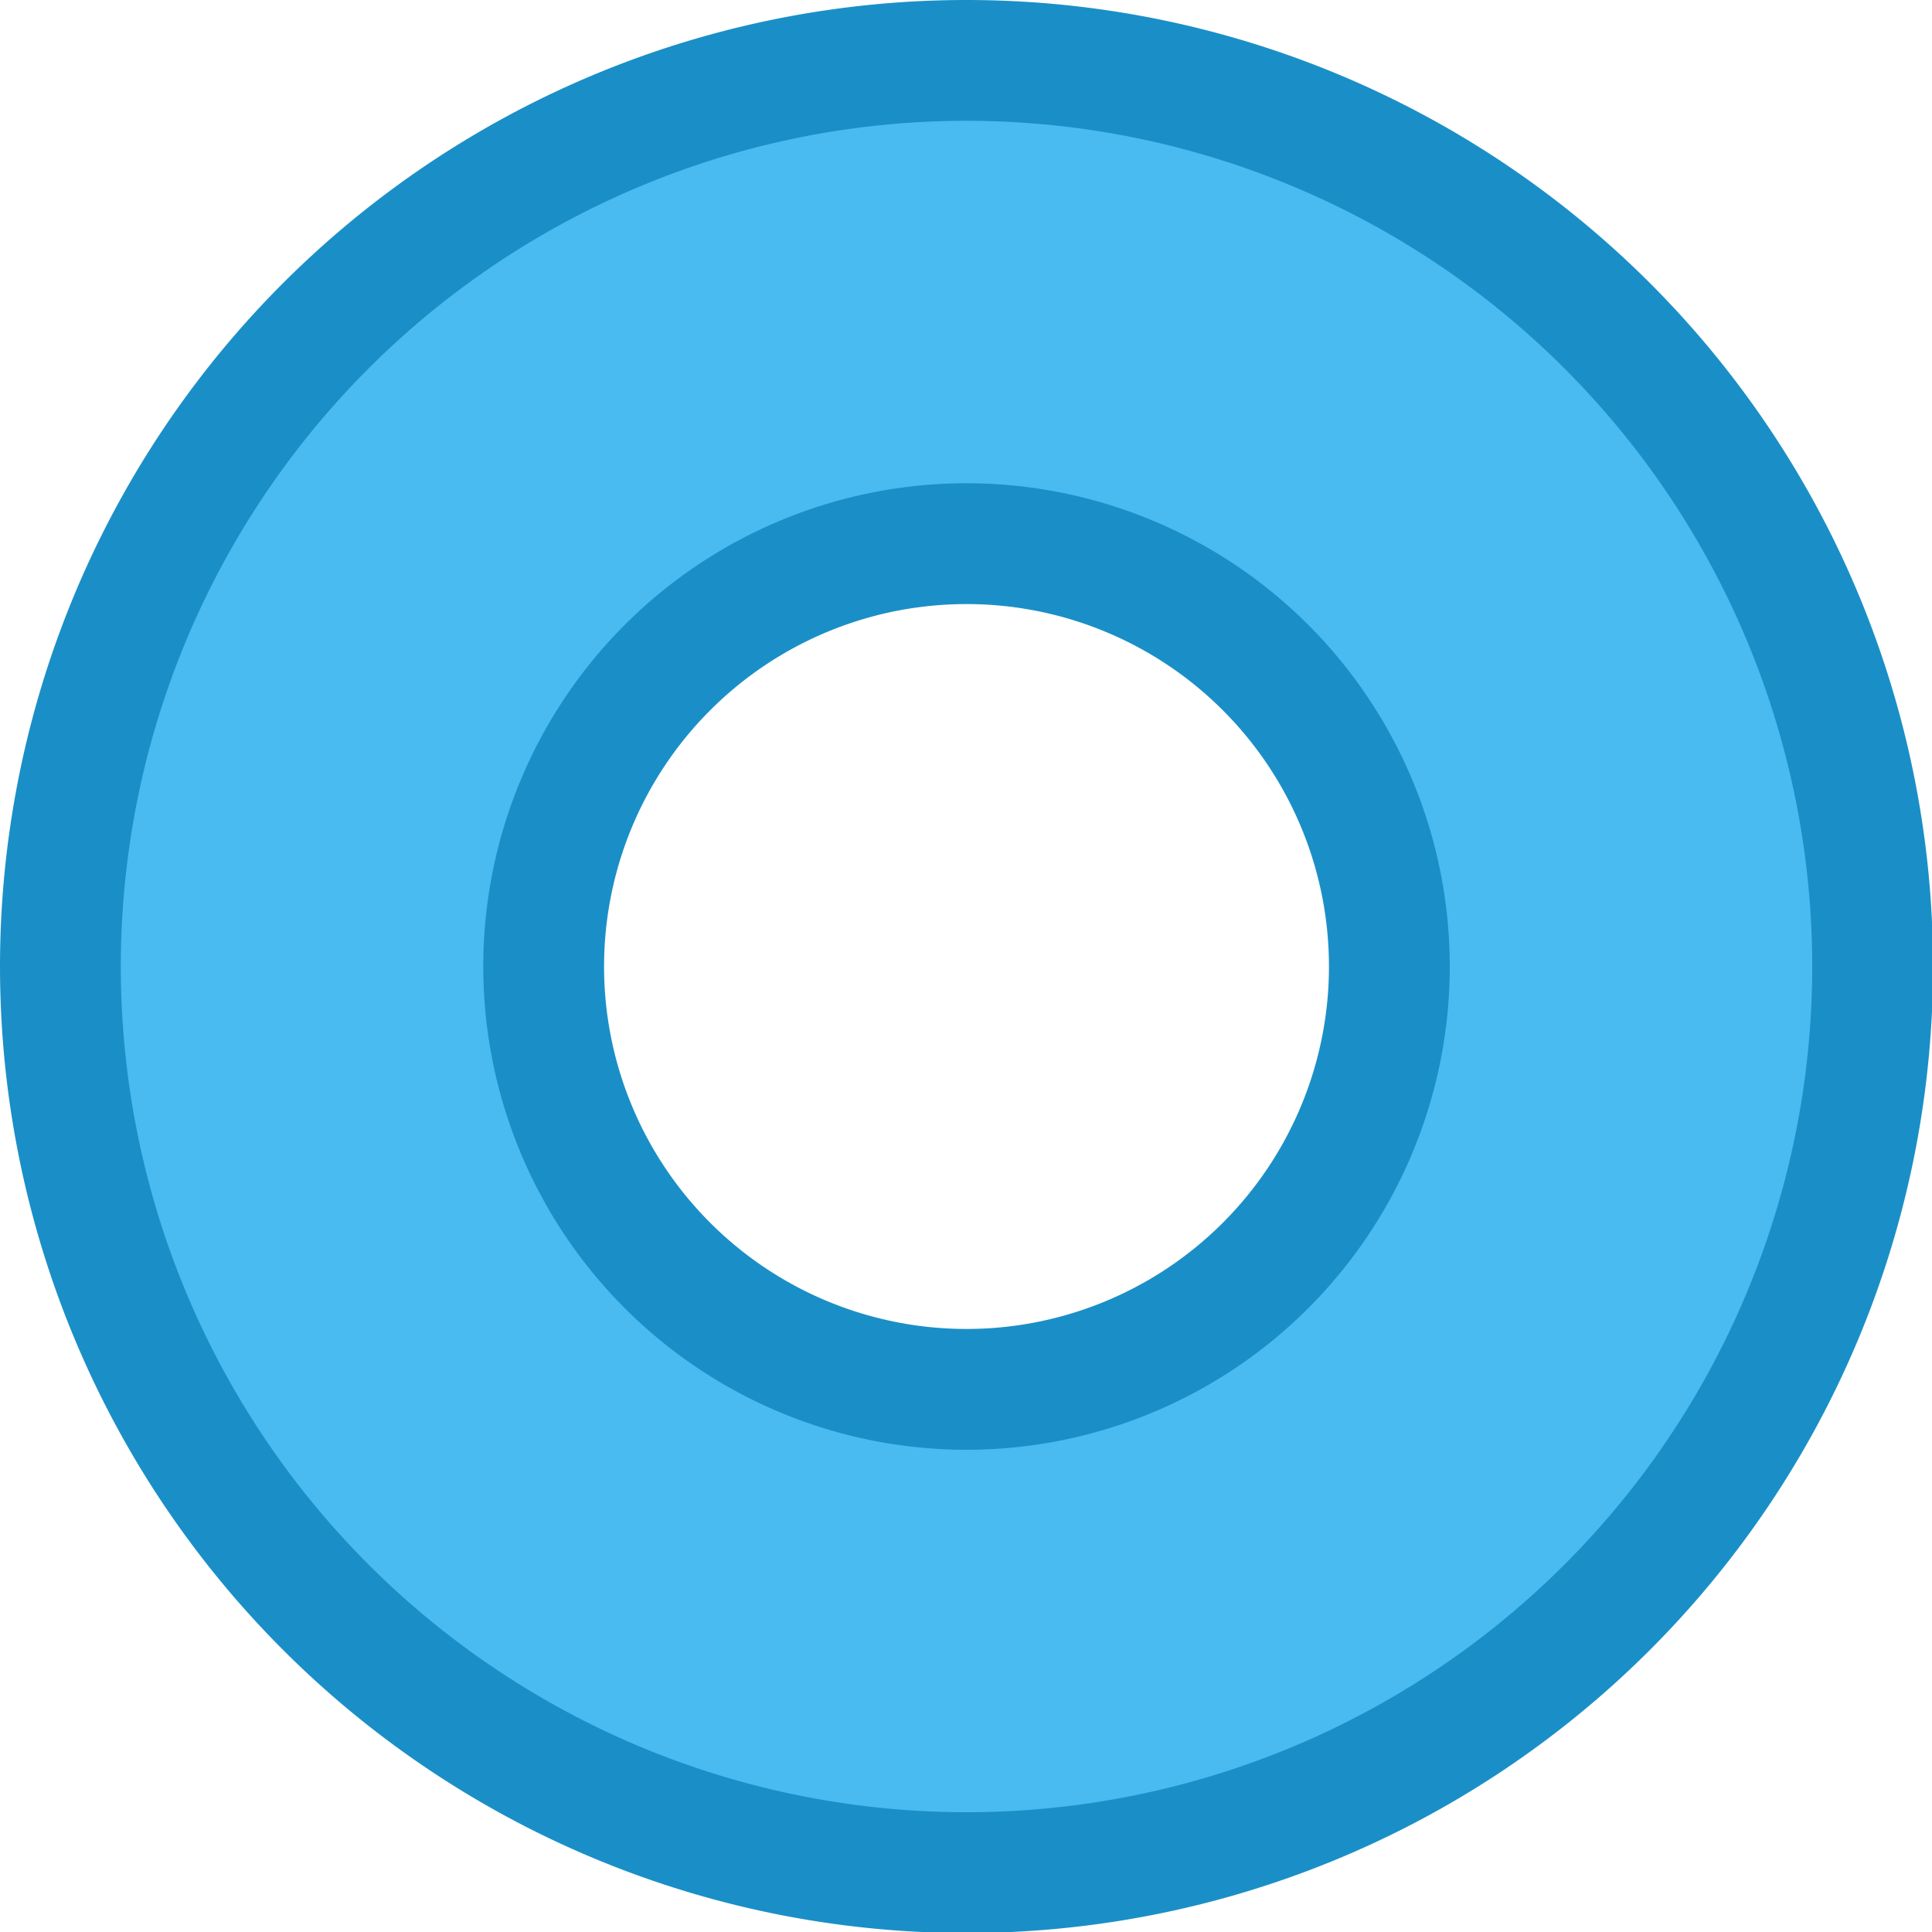 <!--Created with Inkscape (http://www.inkscape.org/)--><svg xmlns:dc="http://purl.org/dc/elements/1.1/" xmlns:cc="http://creativecommons.org/ns#" xmlns:rdf="http://www.w3.org/1999/02/22-rdf-syntax-ns#" xmlns="http://www.w3.org/2000/svg" xmlns:sodipodi="http://sodipodi.sourceforge.net/DTD/sodipodi-0.dtd" xmlns:inkscape="http://www.inkscape.org/namespaces/inkscape" width="128" height="128" viewBox="0 0 120 120" inkscape:version="0.92.4 (5da689c313, 2019-01-14)" sodipodi:docname="ring.svg"><sodipodi:namedview pagecolor="#ffffff" bordercolor="#666666" borderopacity="1.0" inkscape:pageopacity="0.0" inkscape:pageshadow="2" inkscape:zoom="1.979899" inkscape:cx="102.87053" inkscape:cy="2.8046747" inkscape:document-units="px" inkscape:current-layer="layer1" showgrid="true" fit-margin-top="0" fit-margin-left="0" fit-margin-right="0" fit-margin-bottom="0" inkscape:window-width="1884" inkscape:window-height="1054" inkscape:window-x="0" inkscape:window-y="0" inkscape:window-maximized="1" units="px"><inkscape:grid empspacing="4" type="xygrid"/></sodipodi:namedview><g inkscape:label="Layer 1" inkscape:groupmode="layer"><path style="opacity:1;vector-effect:none;fill:#1a8fc7;fill-opacity:1;stroke:none;stroke-width:2.56;stroke-linecap:butt;stroke-linejoin:miter;stroke-miterlimit:4;stroke-dasharray:none;stroke-dashoffset:0;stroke-opacity:1" d="M64 0A64 64 0 0 0 0 64a64 64 0 0 0 64 64 64 64 0 0 0 64-64A64 64 0 0 0 64 0zm0 40a24 24 0 0 1 24 24 24 24 0 0 1-24 24 24 24 0 0 1-24-24 24 24 0 0 1 24-24z" transform="scale(.938)" inkscape:connector-curvature="0"/><path style="opacity:1;vector-effect:none;fill:#49bbf0;fill-opacity:1;stroke:none;stroke-width:2.56;stroke-linecap:butt;stroke-linejoin:miter;stroke-miterlimit:4;stroke-dasharray:none;stroke-dashoffset:0;stroke-opacity:1" d="M64 8A56 56 0 0 0 8 64a56 56 0 0 0 56 56 56 56 0 0 0 56-56A56 56 0 0 0 64 8zm0 24a32 32 0 0 1 32 32 32 32 0 0 1-32 32 32 32 0 0 1-32-32 32 32 0 0 1 32-32z" transform="scale(.938)" inkscape:connector-curvature="0"/></g></svg>